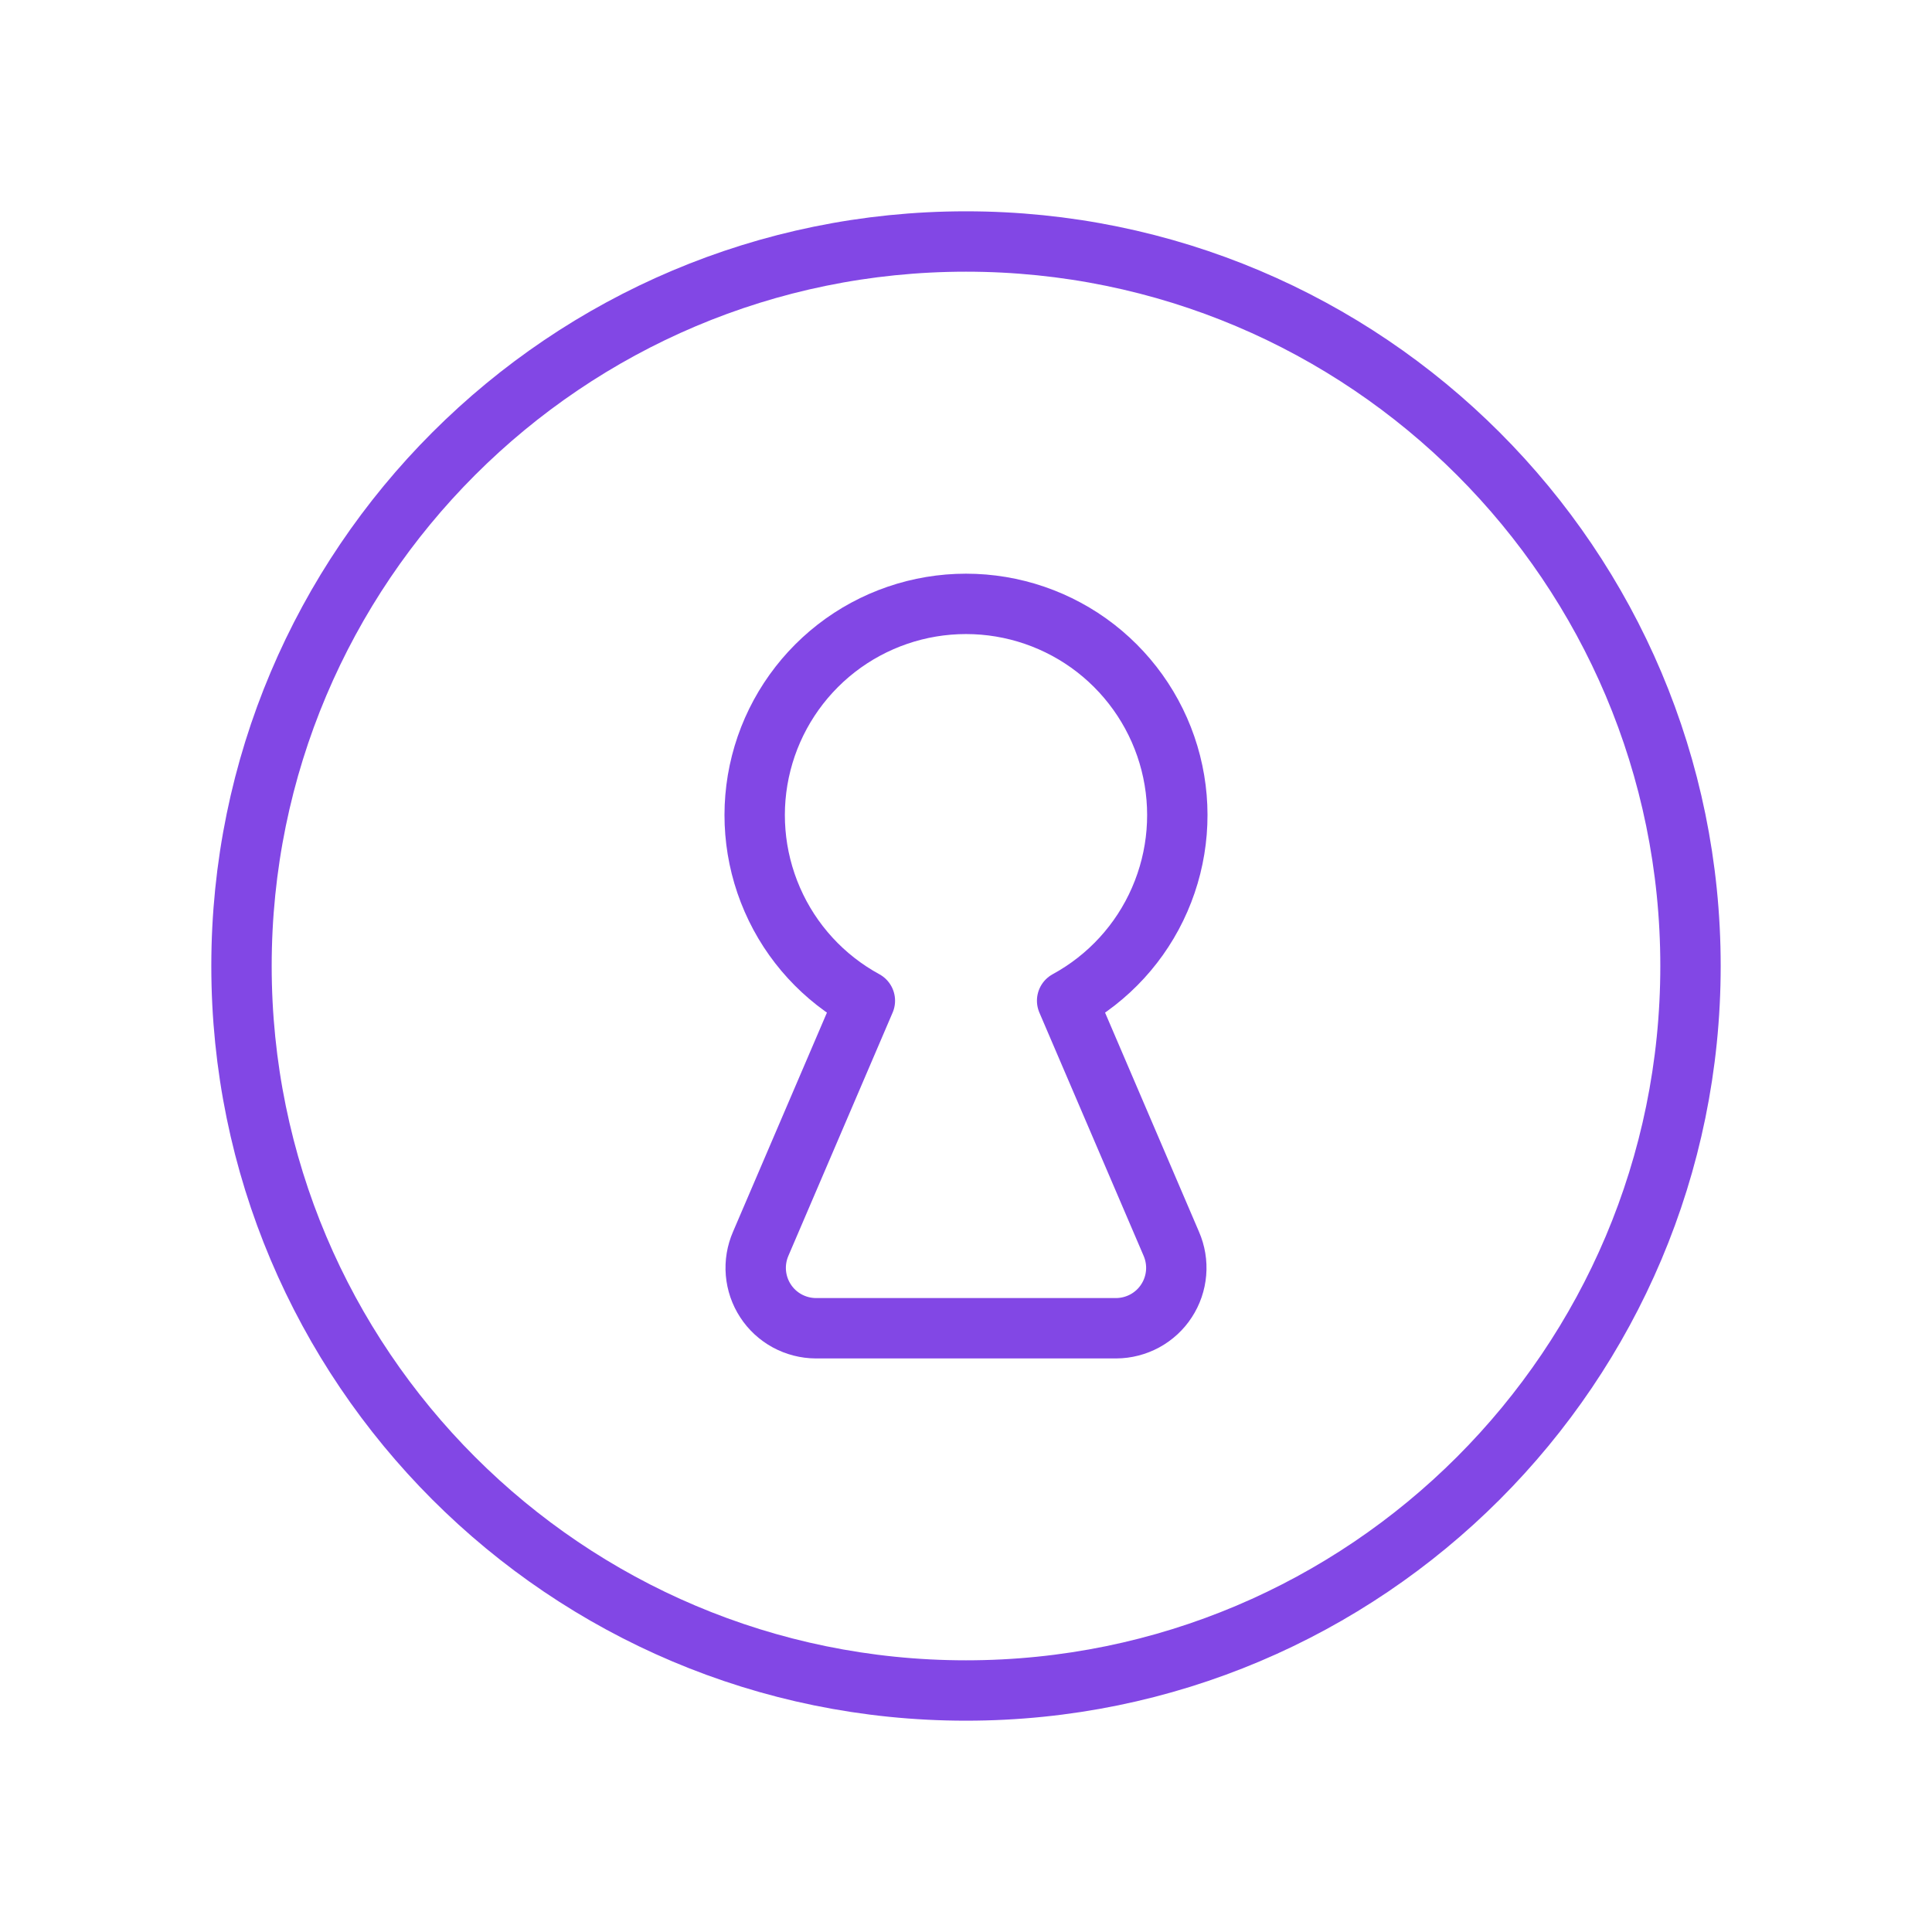 <svg width="32" height="32" viewBox="0 0 32 32" fill="none" xmlns="http://www.w3.org/2000/svg">
<path d="M16 28C22.627 28 28 22.627 28 16C28 9.373 22.627 4 16 4C9.373 4 4 9.373 4 16C4 22.627 9.373 28 16 28Z" stroke="#8247E5" stroke-linecap="round" stroke-linejoin="round"/>
<path d="M17.675 16.575C18.358 16.203 18.898 15.614 19.208 14.901C19.519 14.188 19.584 13.391 19.392 12.638C19.2 11.884 18.762 11.216 18.148 10.738C17.534 10.261 16.778 10.002 16 10.002C15.222 10.002 14.466 10.261 13.852 10.738C13.238 11.216 12.8 11.884 12.608 12.638C12.416 13.391 12.481 14.188 12.792 14.901C13.102 15.614 13.642 16.203 14.325 16.575L12.6 20.6C12.534 20.752 12.506 20.918 12.52 21.083C12.534 21.248 12.588 21.407 12.679 21.546C12.769 21.685 12.893 21.799 13.038 21.878C13.184 21.957 13.347 21.999 13.512 22H18.488C18.653 21.999 18.816 21.957 18.962 21.878C19.107 21.799 19.231 21.685 19.321 21.546C19.412 21.407 19.466 21.248 19.48 21.083C19.494 20.918 19.466 20.752 19.4 20.6L17.675 16.575Z" stroke="#8247E5" stroke-linecap="round" stroke-linejoin="round"/>
</svg>
